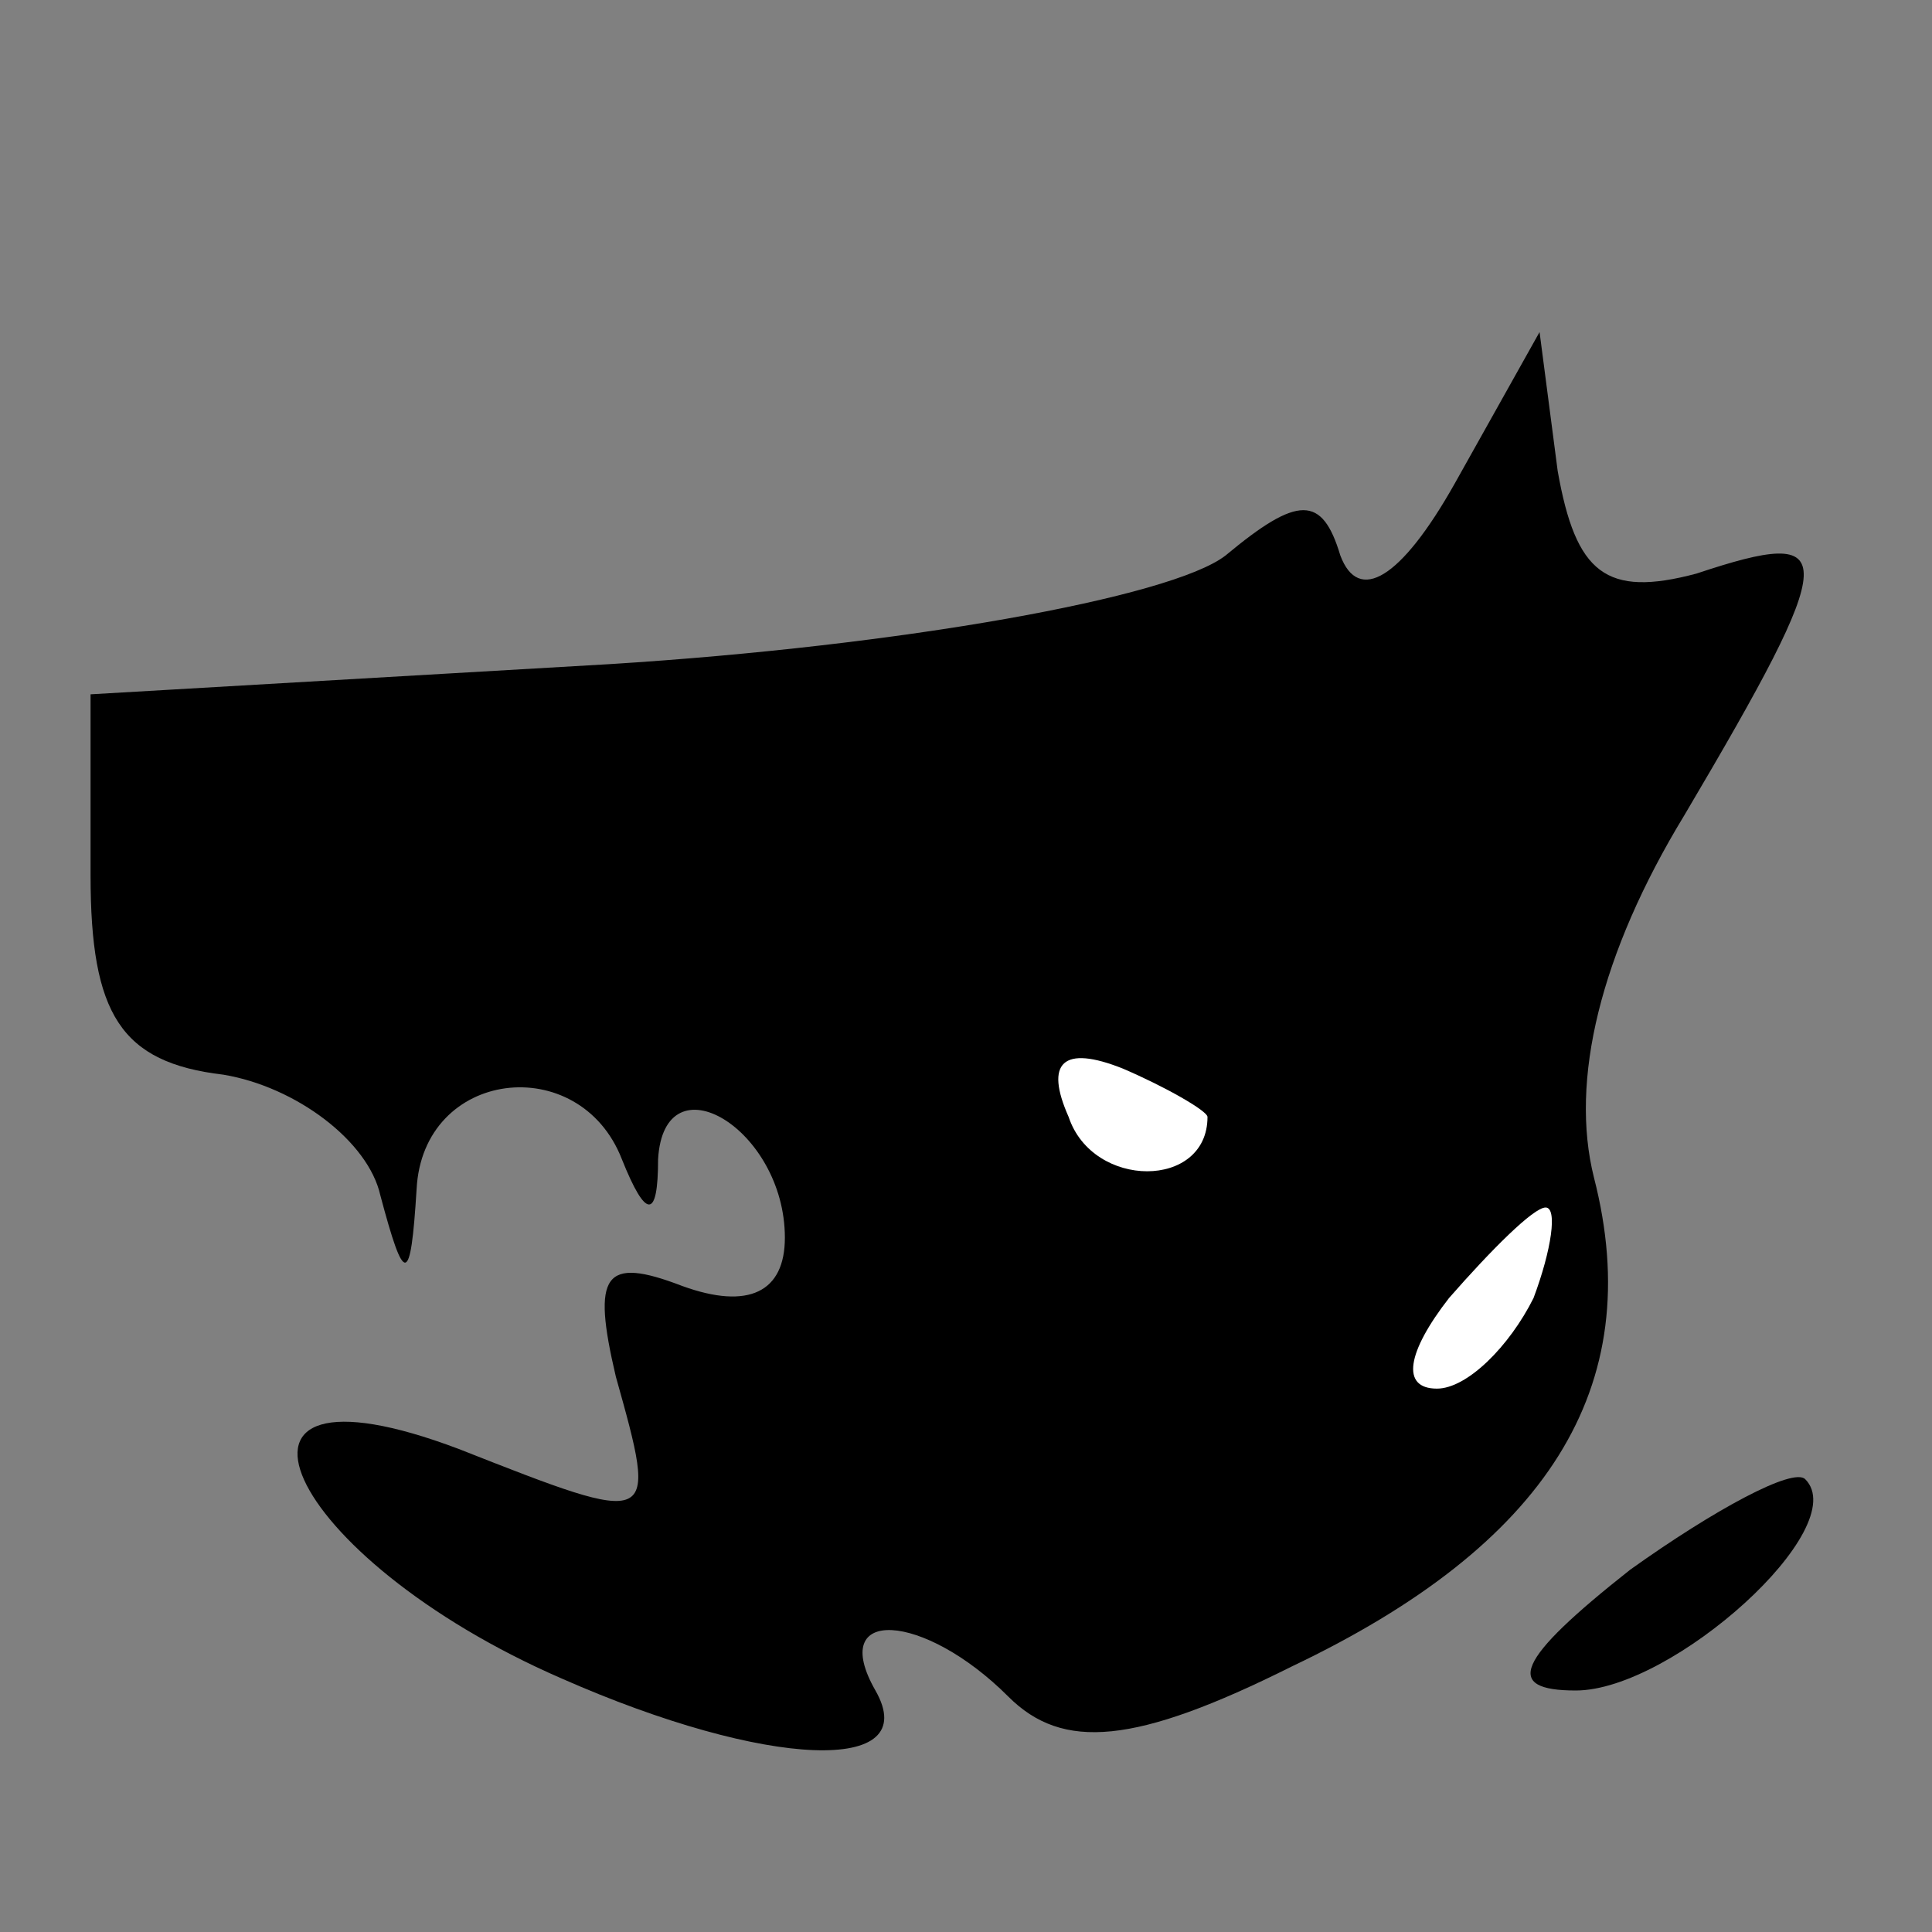 <?xml version="1.0" standalone="no"?>
<!DOCTYPE svg PUBLIC "-//W3C//DTD SVG 20010904//EN"
 "http://www.w3.org/TR/2001/REC-SVG-20010904/DTD/svg10.dtd">
<svg version="1.0" xmlns="http://www.w3.org/2000/svg"
 width="32pt" height="32pt" viewBox="0 0 32 32"
 preserveAspectRatio="xMidYMid meet">
<rect x="0" y="0" width="32" height="32" fill="#808080" stroke="none"/>
<g transform="translate(0,32) scale(0.1,-0.1)"
fill="#000000" stroke="none">
<path fill="#000000" stroke="none" d="M241 240 c-9 -16 -16 -20 -19 -12 -3
10 -7 10 -19 0 -9 -7 -54 -15 -102 -18 l-86 -5 0 -30 c0 -23 5 -31 22 -33 12
-2 24 -11 26 -20 4 -15 5 -15 6 1 1 20 27 23 34 5 4 -10 6 -10 6 0 1 17 21 5
21 -13 0 -9 -6 -12 -17 -8 -13 5 -15 2 -11 -15 7 -25 7 -25 -26 -12 -45 17
-29 -18 17 -38 34 -15 60 -16 52 -2 -8 14 8 13 22 -1 9 -9 21 -8 47 5 42 20
59 46 50 81 -4 16 1 37 15 60 26 44 26 48 2 40 -15 -4 -20 0 -23 17 l-3 23
-14 -25z"/>
<path fill="#ffffff" stroke="none" d="M200 135 c0 -12 -19 -12 -23 0 -4 9 -1
12 9 8 7 -3 14 -7 14 -8z"/>
<path fill="#ffffff" stroke="none" d="M254 105 c-4 -8 -11 -15 -16 -15 -6 0
-5 6 2 15 7 8 14 15 16 15 2 0 1 -7 -2 -15z"/>
<path fill="#000000" stroke="none" d="M270 60 c-19 -15 -21 -20 -9 -20 16 0
46 27 38 35 -2 2 -15 -5 -29 -15z"/>
</g>
</svg>
